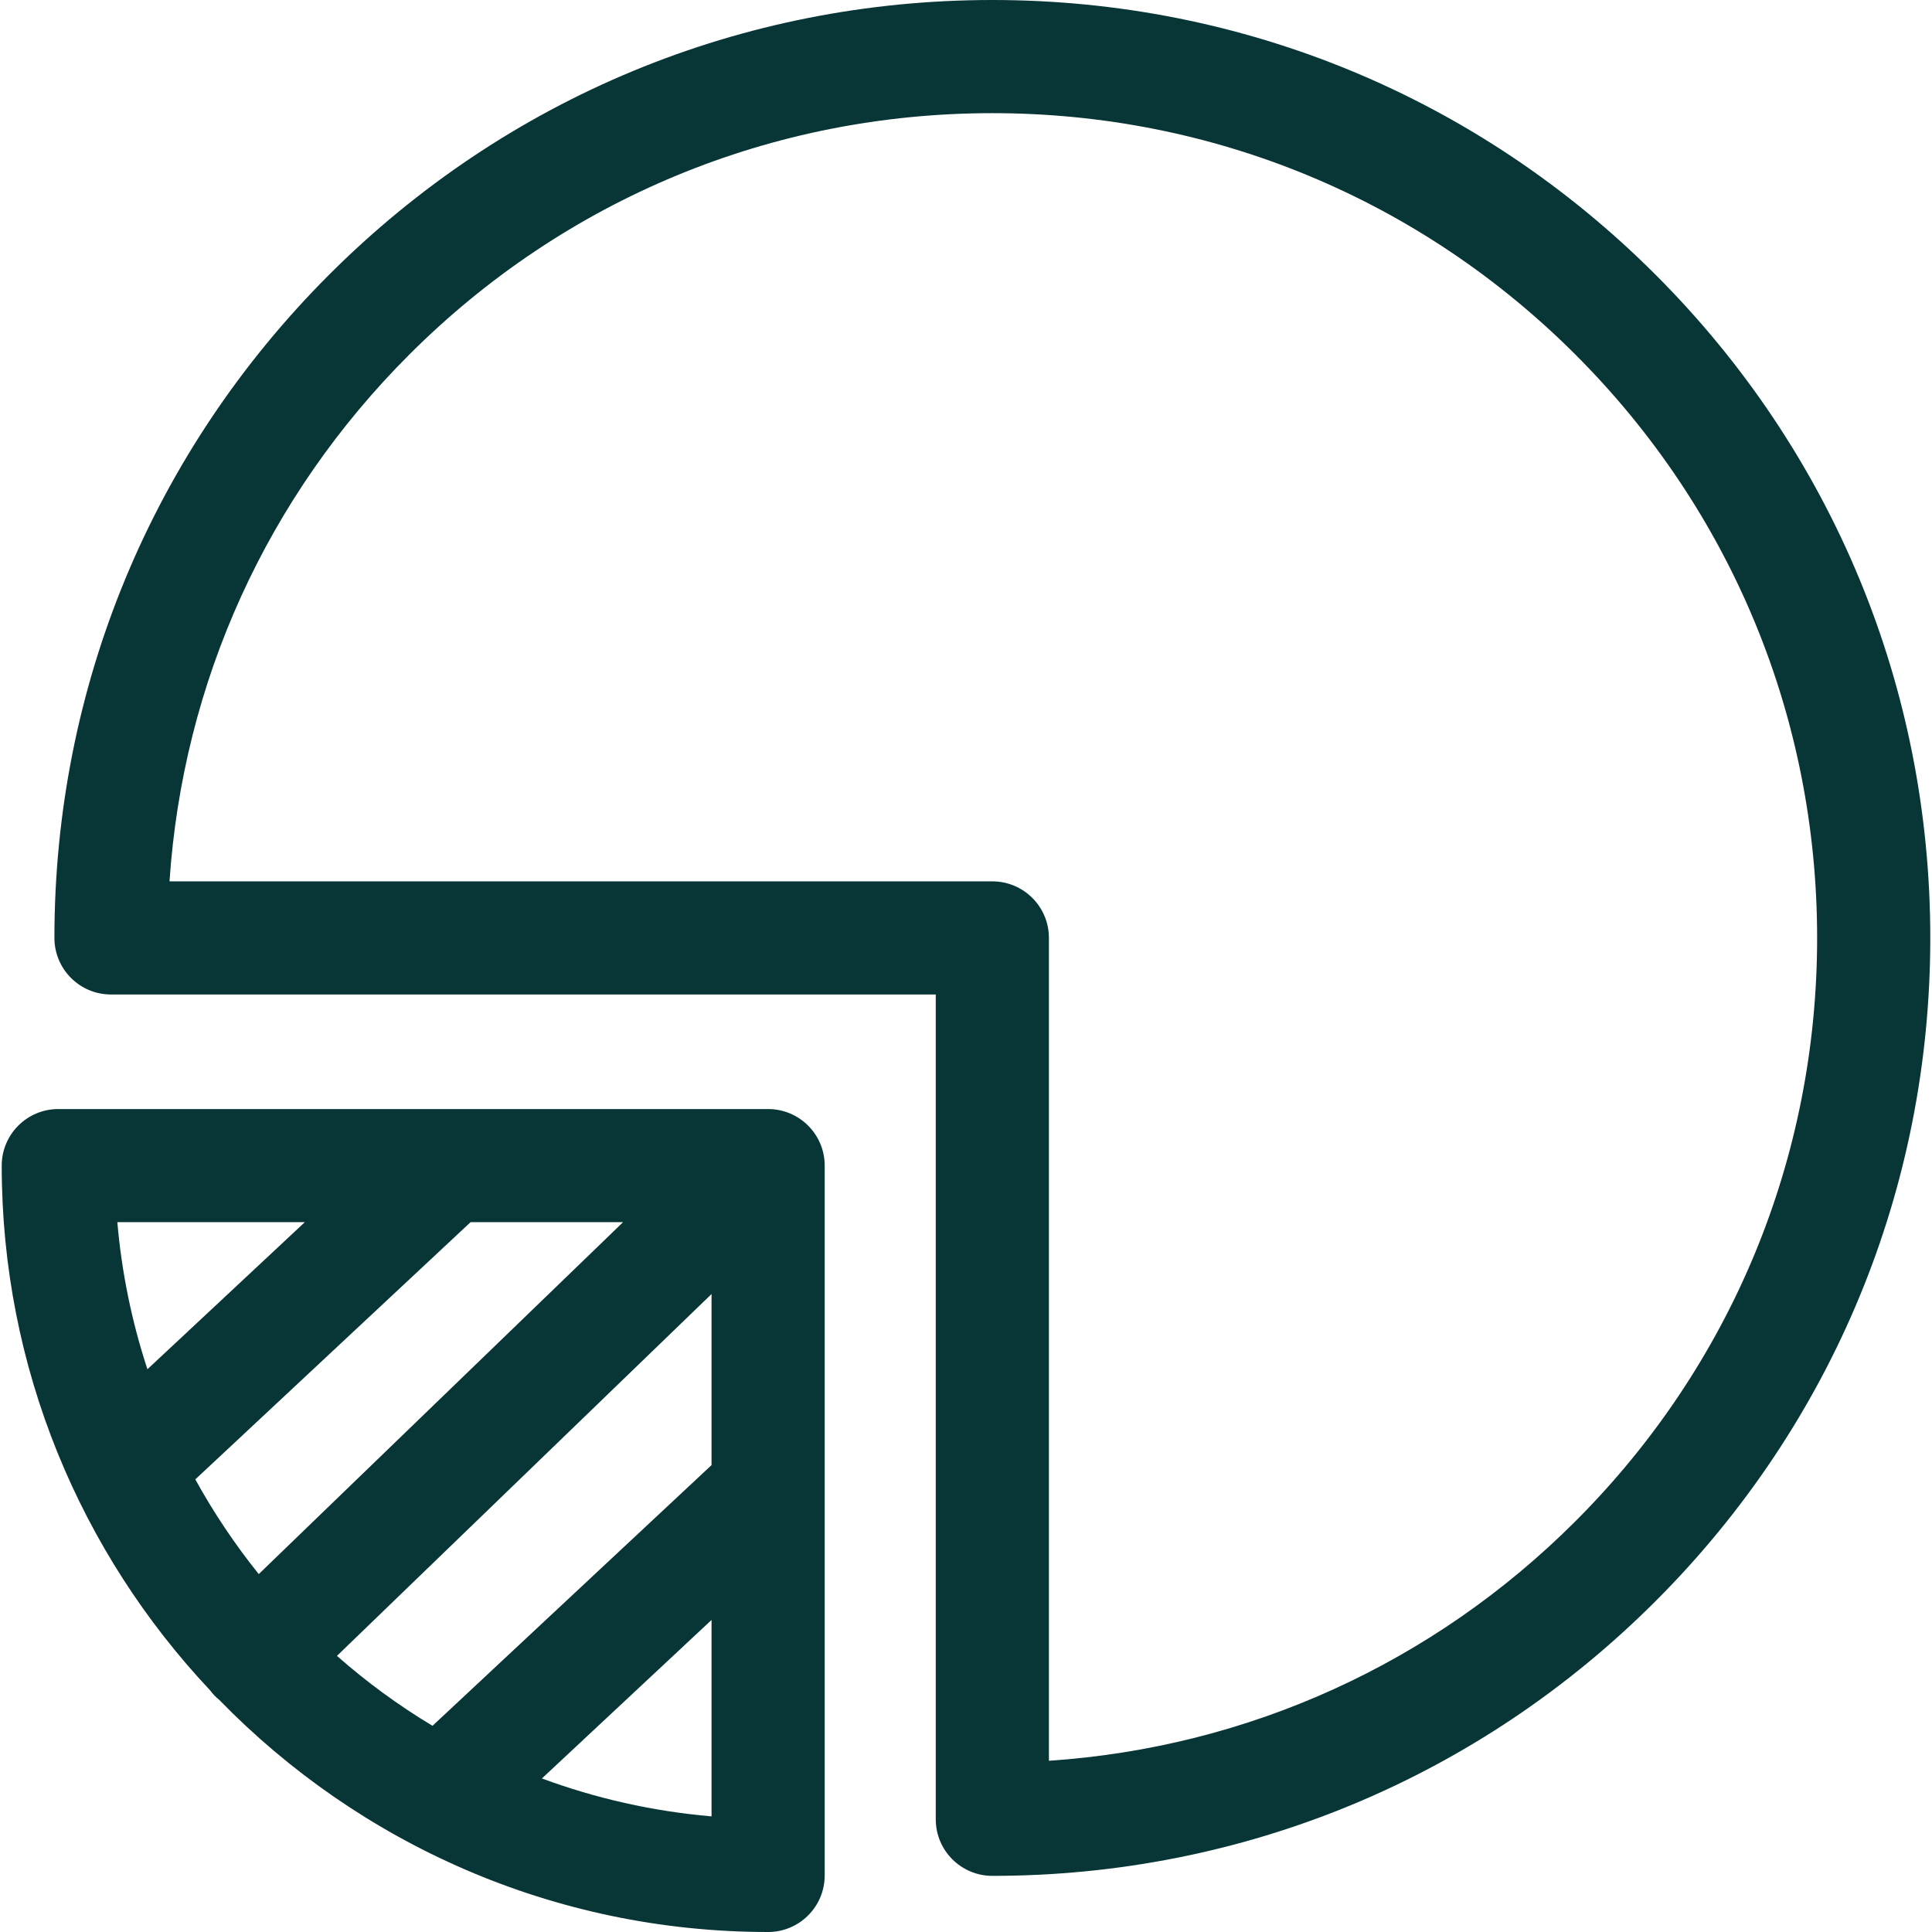 <svg width="72" height="72" viewBox="0 0 72 72" fill="none" xmlns="http://www.w3.org/2000/svg">
<path d="M61.698 10.238C55.096 3.636 46.318 0 36.982 0C27.645 0 18.867 3.636 12.265 10.238C5.664 16.84 2.028 25.617 2.028 34.954C2.028 36.118 2.972 37.062 4.136 37.062H34.873V67.799C34.873 68.964 35.817 69.908 36.982 69.908C46.318 69.908 55.096 66.272 61.698 59.67C68.3 53.068 71.936 44.29 71.936 34.954C71.936 25.617 68.3 16.84 61.698 10.238ZM58.716 56.688C53.41 61.994 46.506 65.12 39.09 65.619V34.954C39.09 33.789 38.146 32.846 36.981 32.846H6.317C6.816 25.429 9.942 18.525 15.247 13.22C21.053 7.414 28.771 4.217 36.982 4.217C45.192 4.217 52.911 7.414 58.716 13.219C64.522 19.025 67.719 26.744 67.719 34.954C67.719 43.164 64.522 50.883 58.716 56.688Z" fill="#083536"/>
<path d="M28.625 41.331H2.173C1.008 41.331 0.064 42.275 0.064 43.439C0.064 50.998 3.017 57.879 7.829 62.993C7.88 63.06 7.933 63.126 7.993 63.188C8.05 63.246 8.11 63.3 8.172 63.351C13.364 68.683 20.614 72 28.625 72C29.79 72 30.734 71.056 30.734 69.892V43.439C30.734 42.275 29.79 41.331 28.625 41.331ZM4.373 45.547H11.36L5.494 51.028C4.919 49.28 4.537 47.444 4.373 45.547ZM7.279 55.132L17.537 45.547H23.22L9.643 58.662C8.757 57.559 7.965 56.379 7.279 55.132ZM26.517 67.691C24.314 67.501 22.193 67.017 20.195 66.278L26.517 60.371V67.691ZM26.517 54.6L16.118 64.316C14.851 63.555 13.66 62.682 12.557 61.71L26.517 48.225V54.6Z" fill="#083536"/>
</svg>

